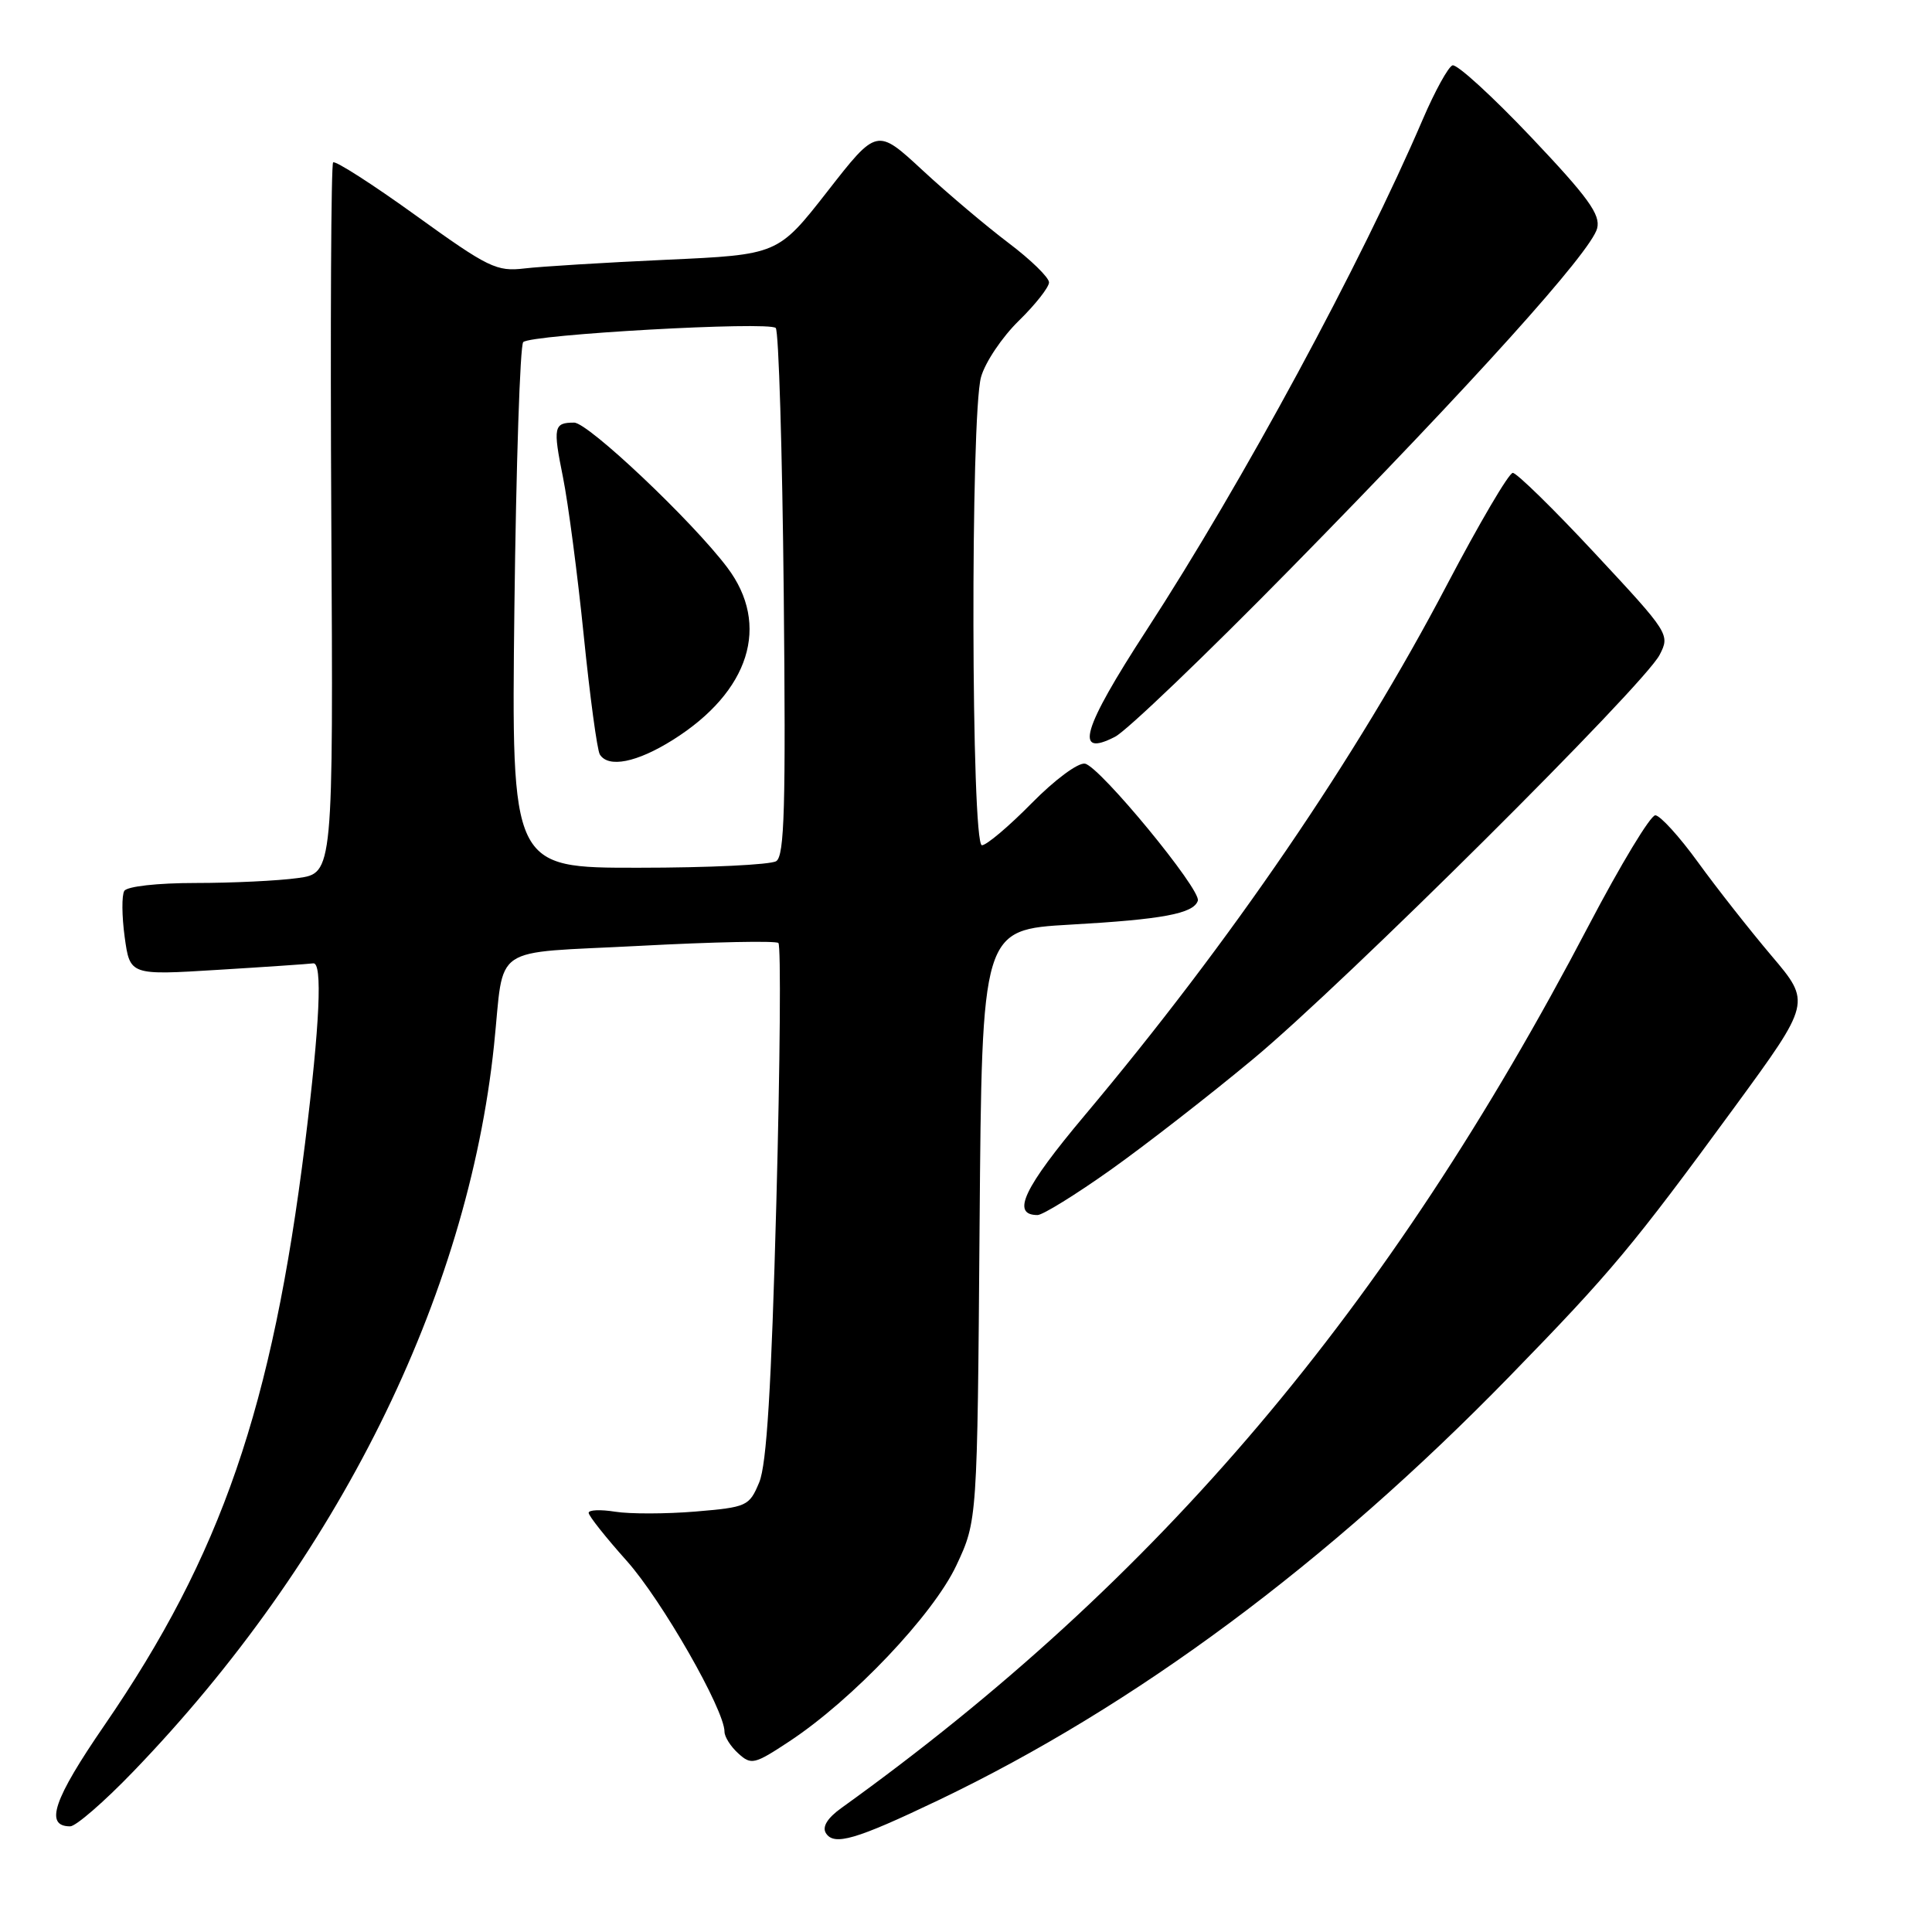 <?xml version="1.0" encoding="UTF-8" standalone="no"?>
<!DOCTYPE svg PUBLIC "-//W3C//DTD SVG 1.1//EN" "http://www.w3.org/Graphics/SVG/1.1/DTD/svg11.dtd" >
<svg xmlns="http://www.w3.org/2000/svg" xmlns:xlink="http://www.w3.org/1999/xlink" version="1.1" viewBox="0 0 256 256">
 <g >
 <path fill="currentColor"
d=" M 124.34 238.54 C 150.37 226.09 175.89 207.15 200.05 182.35 C 213.52 168.52 216.30 165.19 229.86 146.67 C 239.98 132.83 239.98 132.83 234.74 126.65 C 231.86 123.25 227.47 117.67 225.00 114.26 C 222.53 110.85 219.98 108.05 219.34 108.03 C 218.70 108.01 214.74 114.57 210.53 122.60 C 183.87 173.54 153.53 209.36 111.50 239.56 C 109.64 240.89 108.92 242.06 109.43 242.89 C 110.50 244.62 113.38 243.78 124.34 238.54 Z  M 17.65 234.75 C 44.69 206.71 61.96 171.94 65.46 138.50 C 66.88 124.88 64.68 126.39 84.77 125.33 C 94.52 124.81 102.79 124.64 103.14 124.95 C 103.49 125.25 103.37 140.72 102.87 159.33 C 102.21 183.88 101.59 194.05 100.60 196.42 C 99.28 199.58 98.99 199.71 92.13 200.29 C 88.23 200.61 83.45 200.62 81.52 200.31 C 79.58 200.00 78.00 200.06 78.00 200.46 C 78.00 200.86 80.28 203.73 83.06 206.84 C 87.69 212.03 96.00 226.55 96.00 229.46 C 96.00 230.14 96.82 231.43 97.83 232.34 C 99.54 233.90 99.96 233.80 104.58 230.75 C 112.97 225.22 123.67 213.94 126.73 207.41 C 129.50 201.50 129.50 201.50 129.80 162.35 C 130.11 123.19 130.11 123.19 141.80 122.52 C 154.06 121.83 158.15 121.06 158.72 119.35 C 159.20 117.91 145.74 101.57 143.77 101.19 C 142.86 101.02 139.76 103.32 136.69 106.44 C 133.68 109.50 130.72 112.00 130.11 112.00 C 128.68 112.00 128.58 55.07 129.99 49.97 C 130.53 48.02 132.78 44.67 134.99 42.51 C 137.19 40.36 139.00 38.06 139.00 37.42 C 139.00 36.77 136.58 34.41 133.62 32.18 C 130.66 29.94 125.53 25.61 122.22 22.54 C 116.19 16.96 116.19 16.96 109.64 25.36 C 103.08 33.75 103.08 33.75 88.29 34.42 C 80.16 34.79 71.70 35.31 69.50 35.57 C 65.80 36.01 64.71 35.48 55.07 28.53 C 49.34 24.40 44.42 21.25 44.14 21.52 C 43.87 21.80 43.76 43.10 43.90 68.87 C 44.16 115.71 44.16 115.71 39.44 116.35 C 36.84 116.71 30.76 117.00 25.92 117.00 C 20.87 117.00 16.84 117.45 16.47 118.05 C 16.12 118.62 16.14 121.37 16.52 124.16 C 17.22 129.23 17.22 129.23 28.86 128.51 C 35.26 128.12 40.95 127.73 41.50 127.65 C 42.76 127.46 42.38 135.70 40.42 151.50 C 36.06 186.51 29.33 206.05 13.85 228.59 C 7.07 238.45 5.87 242.00 9.30 242.00 C 10.05 242.00 13.81 238.74 17.65 234.75 Z  M 147.21 154.98 C 151.86 151.67 160.35 145.07 166.08 140.30 C 178.17 130.25 217.85 90.79 219.91 86.77 C 221.30 84.08 221.18 83.89 211.35 73.34 C 205.87 67.45 200.96 62.65 200.45 62.66 C 199.93 62.67 196.00 69.36 191.72 77.51 C 179.74 100.36 163.07 124.77 143.73 147.79 C 135.63 157.43 133.94 161.00 137.48 161.00 C 138.17 161.00 142.55 158.29 147.21 154.98 Z  M 171.04 75.32 C 195.23 50.69 210.83 33.37 211.63 30.26 C 212.10 28.44 210.45 26.16 202.86 18.15 C 197.71 12.72 193.03 8.45 192.46 8.66 C 191.89 8.88 190.13 12.08 188.54 15.78 C 180.36 34.87 164.69 63.86 151.91 83.52 C 143.40 96.61 142.27 100.46 147.76 97.62 C 149.30 96.83 159.78 86.79 171.04 75.32 Z  M 68.16 80.55 C 68.39 61.60 68.91 45.75 69.33 45.33 C 70.35 44.32 101.89 42.55 102.79 43.46 C 103.18 43.85 103.66 59.71 103.85 78.71 C 104.13 106.90 103.95 113.42 102.85 114.11 C 102.11 114.58 93.91 114.98 84.63 114.98 C 67.76 115.00 67.76 115.00 68.16 80.55 Z  M 89.16 98.04 C 99.33 91.65 102.12 82.82 96.37 75.20 C 91.73 69.04 77.94 56.00 76.08 56.00 C 73.37 56.00 73.25 56.57 74.60 63.25 C 75.29 66.69 76.53 76.13 77.35 84.22 C 78.17 92.32 79.13 99.41 79.48 99.97 C 80.61 101.79 84.38 101.04 89.16 98.04 Z "/>
</g>
</svg>